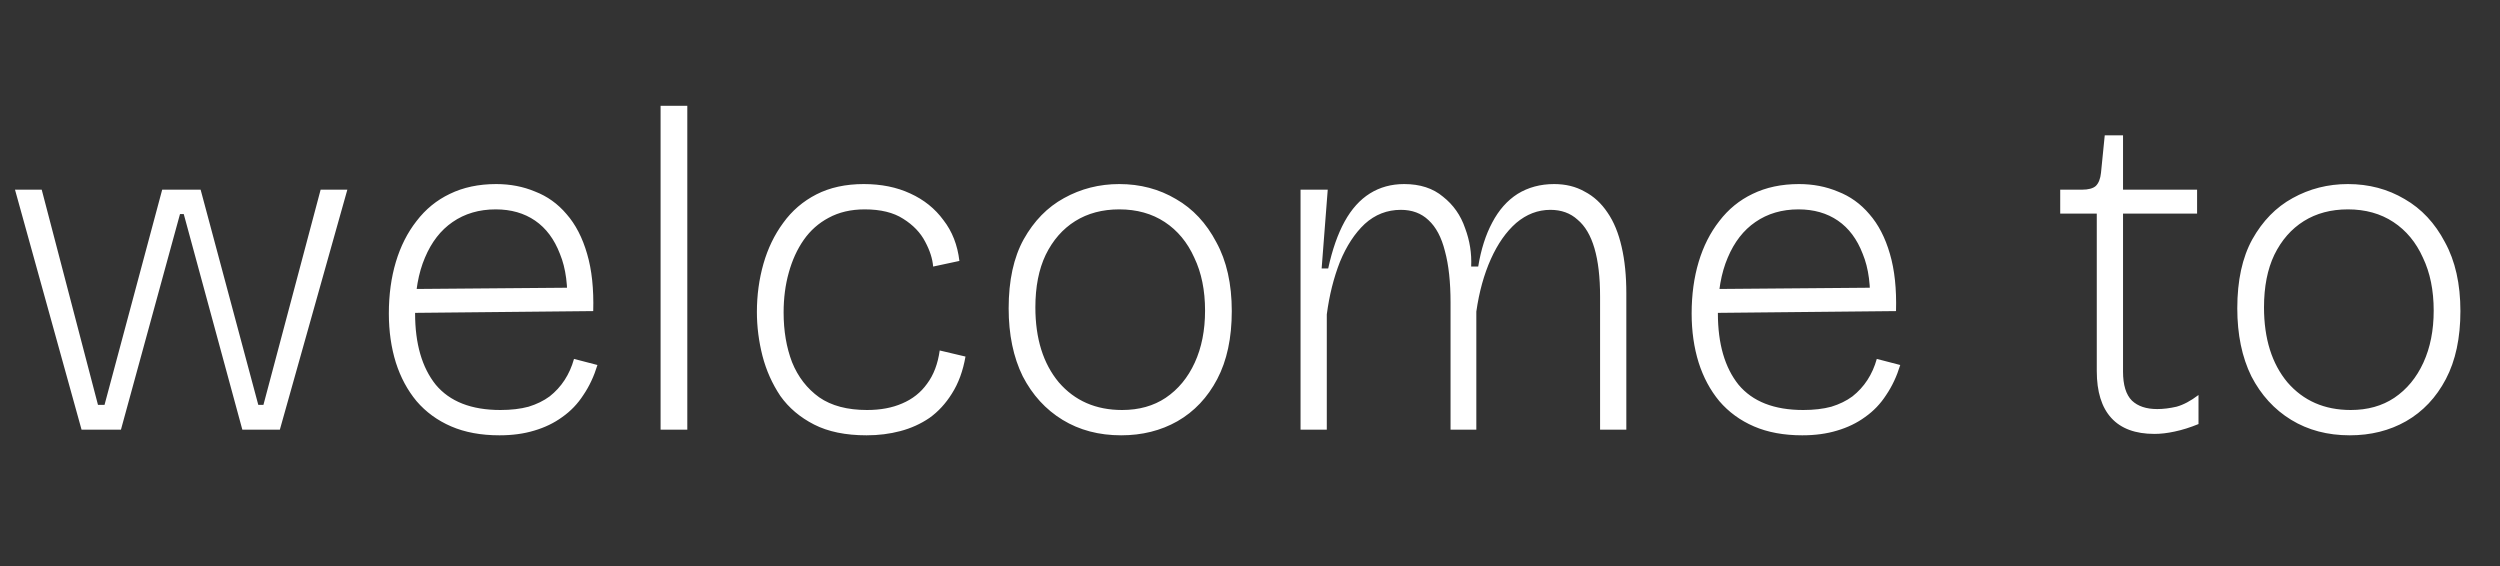 <svg width="128" height="29" viewBox="0 0 128 29" fill="none" xmlns="http://www.w3.org/2000/svg">
<rect x="0" y="0" width="128" height="29" fill="#333333" stroke="none"/>
<path d="M4.176 22L0.768 9.712H2.136L5.016 20.728H5.352L8.304 9.712H10.272L13.224 20.728H13.488L16.416 9.712H17.784L14.328 22H12.408L9.408 10.96H9.216L6.192 22H4.176ZM25.573 22.288C24.629 22.288 23.805 22.136 23.101 21.832C22.397 21.528 21.805 21.096 21.325 20.536C20.861 19.976 20.509 19.32 20.269 18.568C20.029 17.8 19.909 16.96 19.909 16.048C19.909 15.088 20.029 14.208 20.269 13.408C20.509 12.608 20.861 11.912 21.325 11.32C21.789 10.712 22.357 10.248 23.029 9.928C23.717 9.592 24.509 9.424 25.405 9.424C26.125 9.424 26.789 9.552 27.397 9.808C28.021 10.048 28.557 10.432 29.005 10.96C29.469 11.488 29.821 12.168 30.061 13C30.301 13.816 30.405 14.792 30.373 15.928L20.701 16.024V14.8L29.485 14.728L29.029 15.76C29.093 14.656 28.973 13.736 28.669 13C28.381 12.248 27.957 11.68 27.397 11.296C26.837 10.912 26.165 10.72 25.381 10.72C24.533 10.72 23.797 10.936 23.173 11.368C22.565 11.784 22.093 12.392 21.757 13.192C21.421 13.976 21.253 14.928 21.253 16.048C21.253 17.6 21.605 18.816 22.309 19.696C23.029 20.56 24.133 20.992 25.621 20.992C26.165 20.992 26.645 20.936 27.061 20.824C27.477 20.696 27.837 20.52 28.141 20.296C28.445 20.056 28.701 19.776 28.909 19.456C29.117 19.136 29.277 18.776 29.389 18.376L30.589 18.688C30.413 19.264 30.173 19.776 29.869 20.224C29.581 20.672 29.221 21.048 28.789 21.352C28.373 21.656 27.893 21.888 27.349 22.048C26.821 22.208 26.229 22.288 25.573 22.288ZM33.822 22V5.416H35.19V22H33.822ZM44.369 22.288C43.297 22.288 42.401 22.104 41.681 21.736C40.961 21.368 40.385 20.88 39.953 20.272C39.537 19.648 39.233 18.968 39.041 18.232C38.849 17.48 38.753 16.728 38.753 15.976C38.753 15.112 38.865 14.288 39.089 13.504C39.313 12.72 39.649 12.024 40.097 11.416C40.545 10.792 41.113 10.304 41.801 9.952C42.489 9.6 43.297 9.424 44.225 9.424C45.121 9.424 45.913 9.584 46.601 9.904C47.305 10.224 47.873 10.68 48.305 11.272C48.753 11.848 49.025 12.544 49.121 13.36L47.777 13.648C47.745 13.248 47.609 12.824 47.369 12.376C47.129 11.912 46.753 11.52 46.241 11.2C45.745 10.88 45.089 10.72 44.273 10.72C43.569 10.72 42.953 10.864 42.425 11.152C41.913 11.424 41.489 11.8 41.153 12.28C40.817 12.76 40.561 13.32 40.385 13.96C40.209 14.584 40.121 15.264 40.121 16C40.121 16.944 40.265 17.792 40.553 18.544C40.857 19.296 41.321 19.896 41.945 20.344C42.569 20.776 43.385 20.992 44.393 20.992C45.081 20.992 45.681 20.88 46.193 20.656C46.721 20.432 47.145 20.096 47.465 19.648C47.801 19.2 48.017 18.632 48.113 17.944L49.433 18.256C49.305 18.992 49.073 19.624 48.737 20.152C48.417 20.664 48.033 21.08 47.585 21.4C47.137 21.704 46.641 21.928 46.097 22.072C45.553 22.216 44.977 22.288 44.369 22.288ZM57.403 22.288C56.267 22.288 55.267 22.024 54.403 21.496C53.539 20.968 52.859 20.224 52.363 19.264C51.883 18.288 51.643 17.128 51.643 15.784C51.643 14.36 51.899 13.184 52.411 12.256C52.939 11.312 53.627 10.608 54.475 10.144C55.339 9.664 56.283 9.424 57.307 9.424C58.379 9.424 59.347 9.68 60.211 10.192C61.075 10.688 61.763 11.424 62.275 12.4C62.803 13.36 63.067 14.536 63.067 15.928C63.067 17.304 62.819 18.464 62.323 19.408C61.827 20.352 61.147 21.072 60.283 21.568C59.435 22.048 58.475 22.288 57.403 22.288ZM57.451 20.992C58.315 20.992 59.059 20.784 59.683 20.368C60.323 19.936 60.819 19.336 61.171 18.568C61.523 17.8 61.699 16.912 61.699 15.904C61.699 14.864 61.515 13.96 61.147 13.192C60.795 12.408 60.291 11.8 59.635 11.368C58.979 10.936 58.203 10.72 57.307 10.72C56.443 10.72 55.691 10.92 55.051 11.32C54.411 11.72 53.907 12.296 53.539 13.048C53.187 13.784 53.011 14.68 53.011 15.736C53.011 17.336 53.411 18.616 54.211 19.576C55.027 20.52 56.107 20.992 57.451 20.992ZM66.588 22V14.56V9.712H67.98L67.668 13.744H68.004C68.212 12.784 68.492 11.984 68.844 11.344C69.196 10.704 69.628 10.224 70.14 9.904C70.652 9.584 71.236 9.424 71.892 9.424C72.708 9.424 73.372 9.64 73.884 10.072C74.412 10.488 74.788 11.024 75.012 11.68C75.252 12.32 75.356 12.976 75.324 13.648H75.684C75.828 12.768 76.068 12.016 76.404 11.392C76.74 10.752 77.172 10.264 77.7 9.928C78.244 9.592 78.868 9.424 79.572 9.424C80.164 9.424 80.684 9.552 81.132 9.808C81.596 10.048 81.988 10.408 82.308 10.888C82.628 11.352 82.868 11.936 83.028 12.64C83.188 13.328 83.268 14.12 83.268 15.016V22H81.924V15.184C81.924 14.192 81.828 13.368 81.636 12.712C81.444 12.056 81.156 11.568 80.772 11.248C80.404 10.912 79.94 10.744 79.38 10.744C78.74 10.744 78.156 10.968 77.628 11.416C77.116 11.864 76.684 12.48 76.332 13.264C75.98 14.048 75.732 14.944 75.588 15.952V22H74.268V15.496C74.268 14.44 74.172 13.56 73.98 12.856C73.804 12.152 73.524 11.624 73.14 11.272C72.772 10.92 72.3 10.744 71.724 10.744C71.02 10.744 70.404 10.984 69.876 11.464C69.364 11.944 68.94 12.592 68.604 13.408C68.284 14.224 68.06 15.12 67.932 16.096V22H66.588ZM92.276 22.288C91.332 22.288 90.508 22.136 89.804 21.832C89.1 21.528 88.508 21.096 88.028 20.536C87.564 19.976 87.212 19.32 86.972 18.568C86.732 17.8 86.612 16.96 86.612 16.048C86.612 15.088 86.732 14.208 86.972 13.408C87.212 12.608 87.564 11.912 88.028 11.32C88.492 10.712 89.06 10.248 89.732 9.928C90.42 9.592 91.212 9.424 92.108 9.424C92.828 9.424 93.492 9.552 94.1 9.808C94.724 10.048 95.26 10.432 95.708 10.96C96.172 11.488 96.524 12.168 96.764 13C97.004 13.816 97.108 14.792 97.076 15.928L87.404 16.024V14.8L96.188 14.728L95.732 15.76C95.796 14.656 95.676 13.736 95.372 13C95.084 12.248 94.66 11.68 94.1 11.296C93.54 10.912 92.868 10.72 92.084 10.72C91.236 10.72 90.5 10.936 89.876 11.368C89.268 11.784 88.796 12.392 88.46 13.192C88.124 13.976 87.956 14.928 87.956 16.048C87.956 17.6 88.308 18.816 89.012 19.696C89.732 20.56 90.836 20.992 92.324 20.992C92.868 20.992 93.348 20.936 93.764 20.824C94.18 20.696 94.54 20.52 94.844 20.296C95.148 20.056 95.404 19.776 95.612 19.456C95.82 19.136 95.98 18.776 96.092 18.376L97.292 18.688C97.116 19.264 96.876 19.776 96.572 20.224C96.284 20.672 95.924 21.048 95.492 21.352C95.076 21.656 94.596 21.888 94.052 22.048C93.524 22.208 92.932 22.288 92.276 22.288ZM110.307 22.216C109.331 22.216 108.595 21.944 108.099 21.4C107.603 20.856 107.355 20.056 107.355 19V10.936H105.483V9.712H106.587C106.923 9.712 107.163 9.648 107.307 9.52C107.451 9.376 107.539 9.152 107.571 8.848L107.763 6.928H108.699V9.712H112.491V10.936H108.699V19.024C108.699 19.712 108.851 20.208 109.155 20.512C109.459 20.8 109.891 20.944 110.451 20.944C110.755 20.944 111.083 20.904 111.435 20.824C111.787 20.728 112.163 20.528 112.563 20.224V21.712C112.131 21.888 111.723 22.016 111.339 22.096C110.971 22.176 110.627 22.216 110.307 22.216ZM120.309 22.288C119.173 22.288 118.173 22.024 117.309 21.496C116.445 20.968 115.765 20.224 115.269 19.264C114.789 18.288 114.549 17.128 114.549 15.784C114.549 14.36 114.805 13.184 115.317 12.256C115.845 11.312 116.533 10.608 117.381 10.144C118.245 9.664 119.189 9.424 120.213 9.424C121.285 9.424 122.253 9.68 123.117 10.192C123.981 10.688 124.669 11.424 125.181 12.4C125.709 13.36 125.973 14.536 125.973 15.928C125.973 17.304 125.725 18.464 125.229 19.408C124.733 20.352 124.053 21.072 123.189 21.568C122.341 22.048 121.381 22.288 120.309 22.288ZM120.357 20.992C121.221 20.992 121.965 20.784 122.589 20.368C123.229 19.936 123.725 19.336 124.077 18.568C124.429 17.8 124.605 16.912 124.605 15.904C124.605 14.864 124.421 13.96 124.053 13.192C123.701 12.408 123.197 11.8 122.541 11.368C121.885 10.936 121.109 10.72 120.213 10.72C119.349 10.72 118.597 10.92 117.957 11.32C117.317 11.72 116.813 12.296 116.445 13.048C116.093 13.784 115.917 14.68 115.917 15.736C115.917 17.336 116.317 18.616 117.117 19.576C117.933 20.52 119.013 20.992 120.357 20.992Z" fill="white"/>
</svg>
